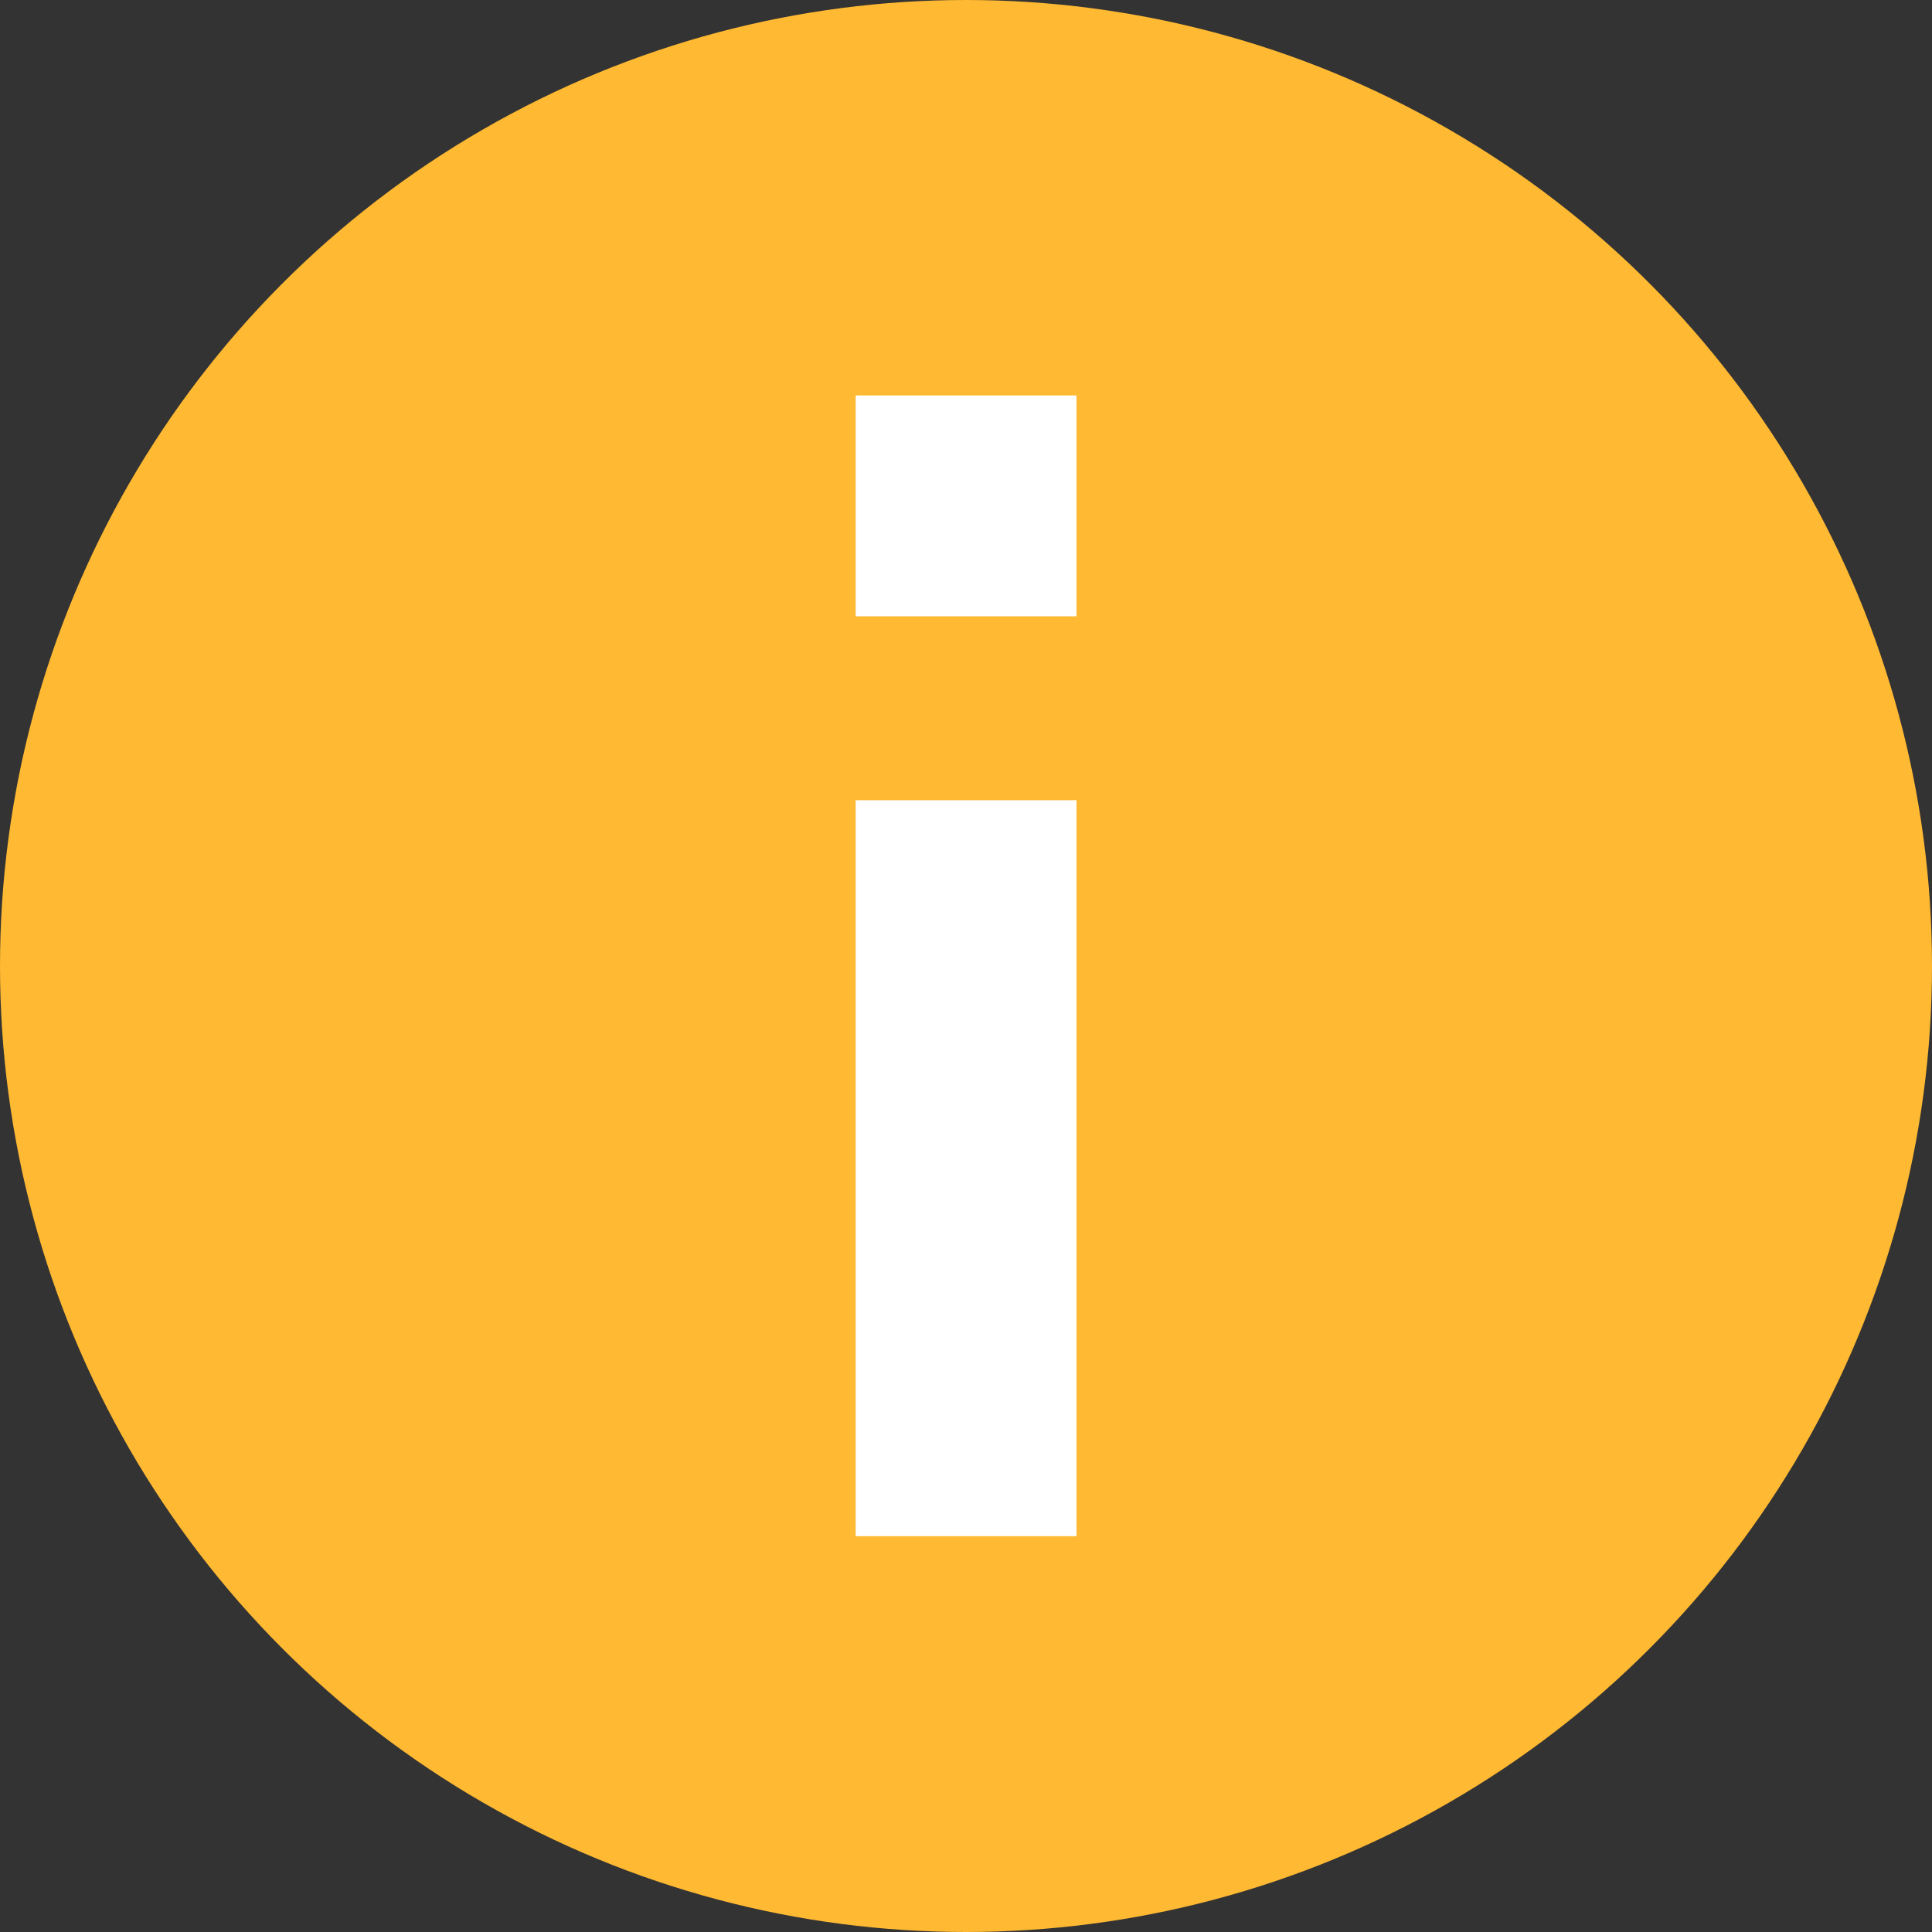 <svg width="16" height="16" viewBox="0 0 16 16" fill="none" xmlns="http://www.w3.org/2000/svg">
<rect x="0" y="0" width="16" height="16" fill="#333333" stroke="none"/>
<circle cx="8" cy="8" r="8" fill="#FFB932"/>
<rect x="7.086" y="3.275" width="1.829" height="1.829" fill="white"/>
<rect x="7.086" y="6.627" width="1.829" height="6.095" fill="white"/>
</svg>
